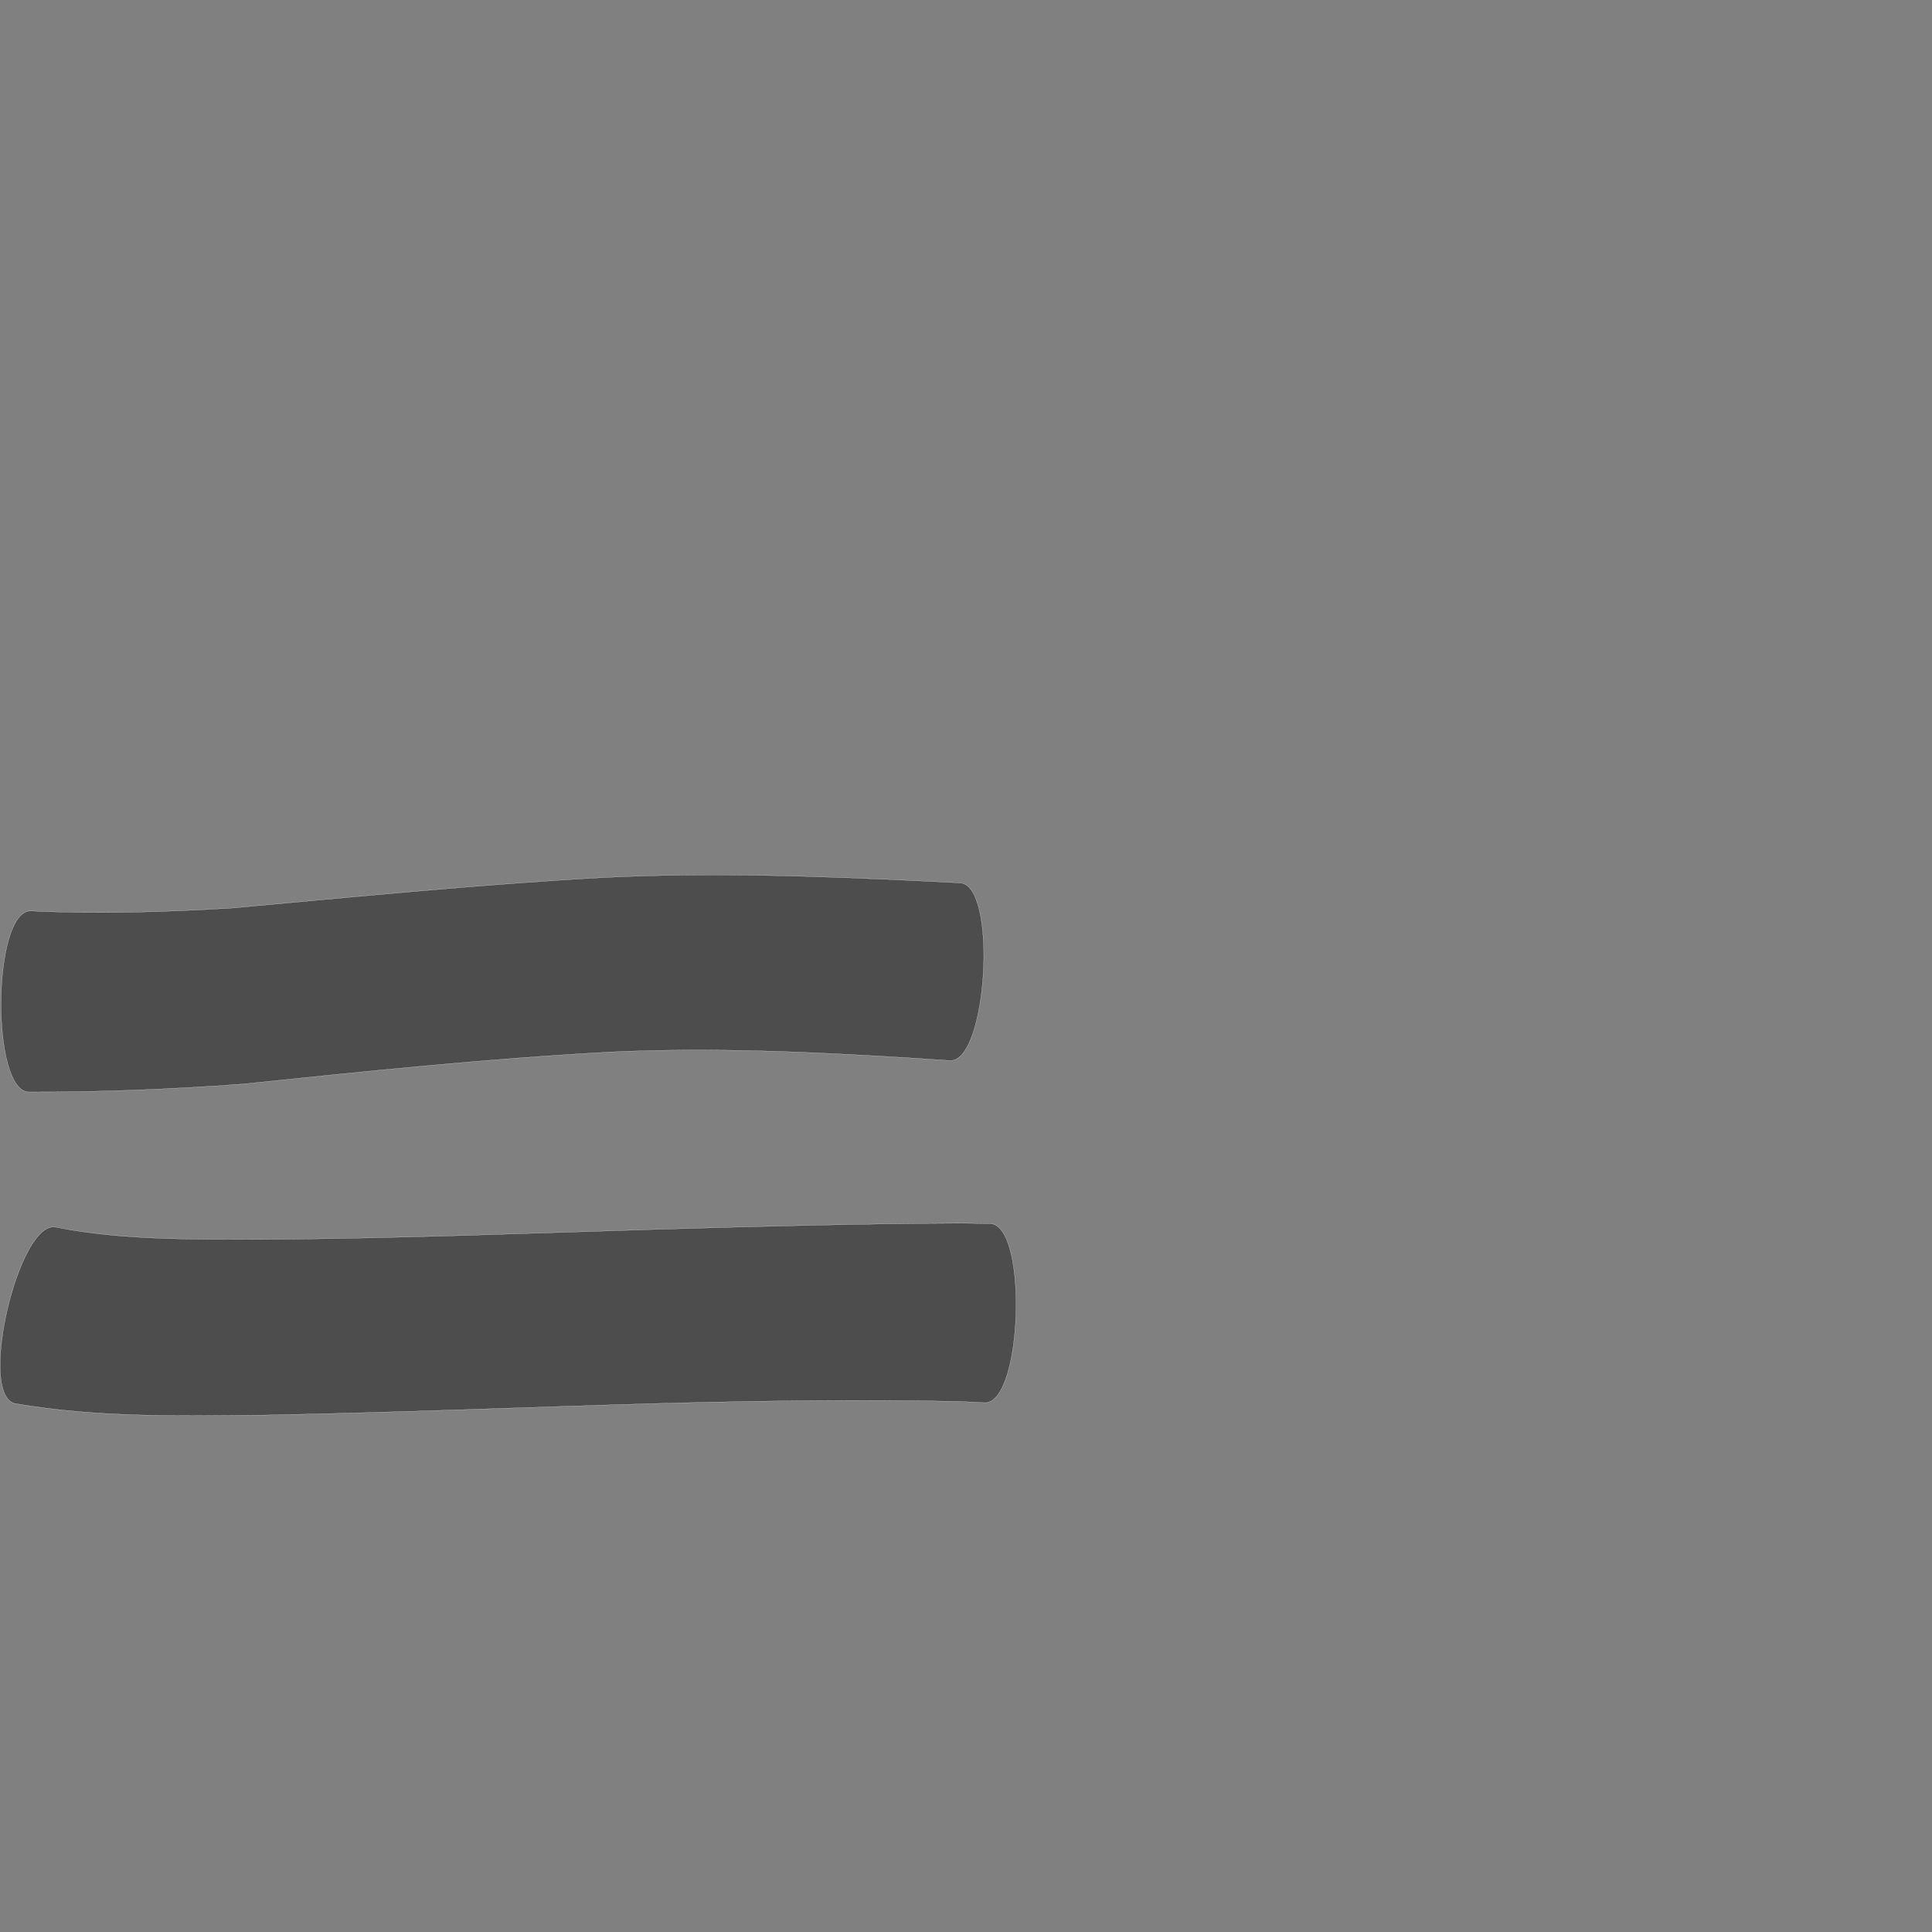 <?xml version="1.0" encoding="UTF-8" standalone="no"?>
<!-- Created with Inkscape (http://www.inkscape.org/) -->

<svg
   xmlns:dc="http://purl.org/dc/elements/1.1/"
   xmlns:cc="http://creativecommons.org/ns#"
   xmlns:rdf="http://www.w3.org/1999/02/22-rdf-syntax-ns#"
   xmlns:svg="http://www.w3.org/2000/svg"
   xmlns="http://www.w3.org/2000/svg"
   xmlns:sodipodi="http://sodipodi.sourceforge.net/DTD/sodipodi-0.dtd"
   xmlns:inkscape="http://www.inkscape.org/namespaces/inkscape"
   version="1.0"
   width="1000"
   height="1000"
   id="svg5496"
   sodipodi:version="0.32"
   inkscape:version="0.48.0 r9654"
   sodipodi:docname="plus.svg"
   inkscape:output_extension="org.inkscape.output.svg.inkscape">
  <rect width="100%" height="100%" fill="#808080" stroke="none"/>
  <sodipodi:namedview
     inkscape:window-height="618"
     inkscape:window-width="691"
     inkscape:pageshadow="2"
     inkscape:pageopacity="0.0"
     borderopacity="1.0"
     bordercolor="#666666"
     pagecolor="#ffffff"
     id="base"
     showgrid="false"
     showguides="true"
     inkscape:guide-bbox="true"
     inkscape:zoom="0.23493607"
     inkscape:cx="531.15429"
     inkscape:cy="575.79356"
     inkscape:window-x="6"
     inkscape:window-y="128"
     inkscape:current-layer="svg5496"
     inkscape:window-maximized="0">
    <sodipodi:guide
       orientation="horizontal"
       position="200"
       id="guide5596" />
  </sodipodi:namedview>
  <defs
     id="defs5498" />
  <path
     style="fill:#4d4d4d;fill-opacity:1;stroke:#f9f9f9;stroke-width:0.1;stroke-miterlimit:4;stroke-dasharray:none"
     id="path3896"
     d="m 15.898,471.5 c 34.571,1.706 69.134,0.602 103.656,-1.44 64.014,-5.81 127.931,-12.204 192.119,-15.801 55.454,-2.809 110.956,-0.836 166.366,1.798 6.314,0.315 12.629,0.629 18.943,0.944 19.503,1.133 14.163,93.069 -5.34,91.937 l 0,0 c -6.2,-0.412 -12.401,-0.824 -18.601,-1.237 -52.072,-3.218 -104.255,-5.648 -156.427,-3.223 -63.862,3.411 -127.403,10.024 -191.002,16.618 -36.83,2.699 -73.672,4.205 -110.606,4.107 -19.877,-0.189 -18.985,-93.892 0.892,-93.703 z"
     inkscape:connector-curvature="0" />
  <path
     style="fill:#4d4d4d;fill-opacity:1;stroke:#f9f9f9;stroke-width:0.1;stroke-miterlimit:4;stroke-dasharray:none"
     id="path3904"
     d="m 29.123,635.226 c 34.855,6.883 70.752,6.17 106.12,6.301 68.334,-0.424 136.626,-3.118 204.923,-5.218 52.527,-1.511 105.058,-2.964 157.609,-3.181 4.919,0.075 9.839,0.15 14.758,0.225 19.658,0.603 16.814,93.273 -2.844,92.669 l 0,0 c -4.238,-0.206 -8.476,-0.412 -12.714,-0.619 -51.387,-1.133 -102.782,-0.371 -154.16,0.953 -69.1,1.941 -138.174,4.797 -207.291,6.106 -42.644,0.405 -85.681,1.309 -127.864,-6.018 -19.35,-4.553 2.113,-95.77 21.463,-91.217 z"
     inkscape:connector-curvature="0" />
</svg>

